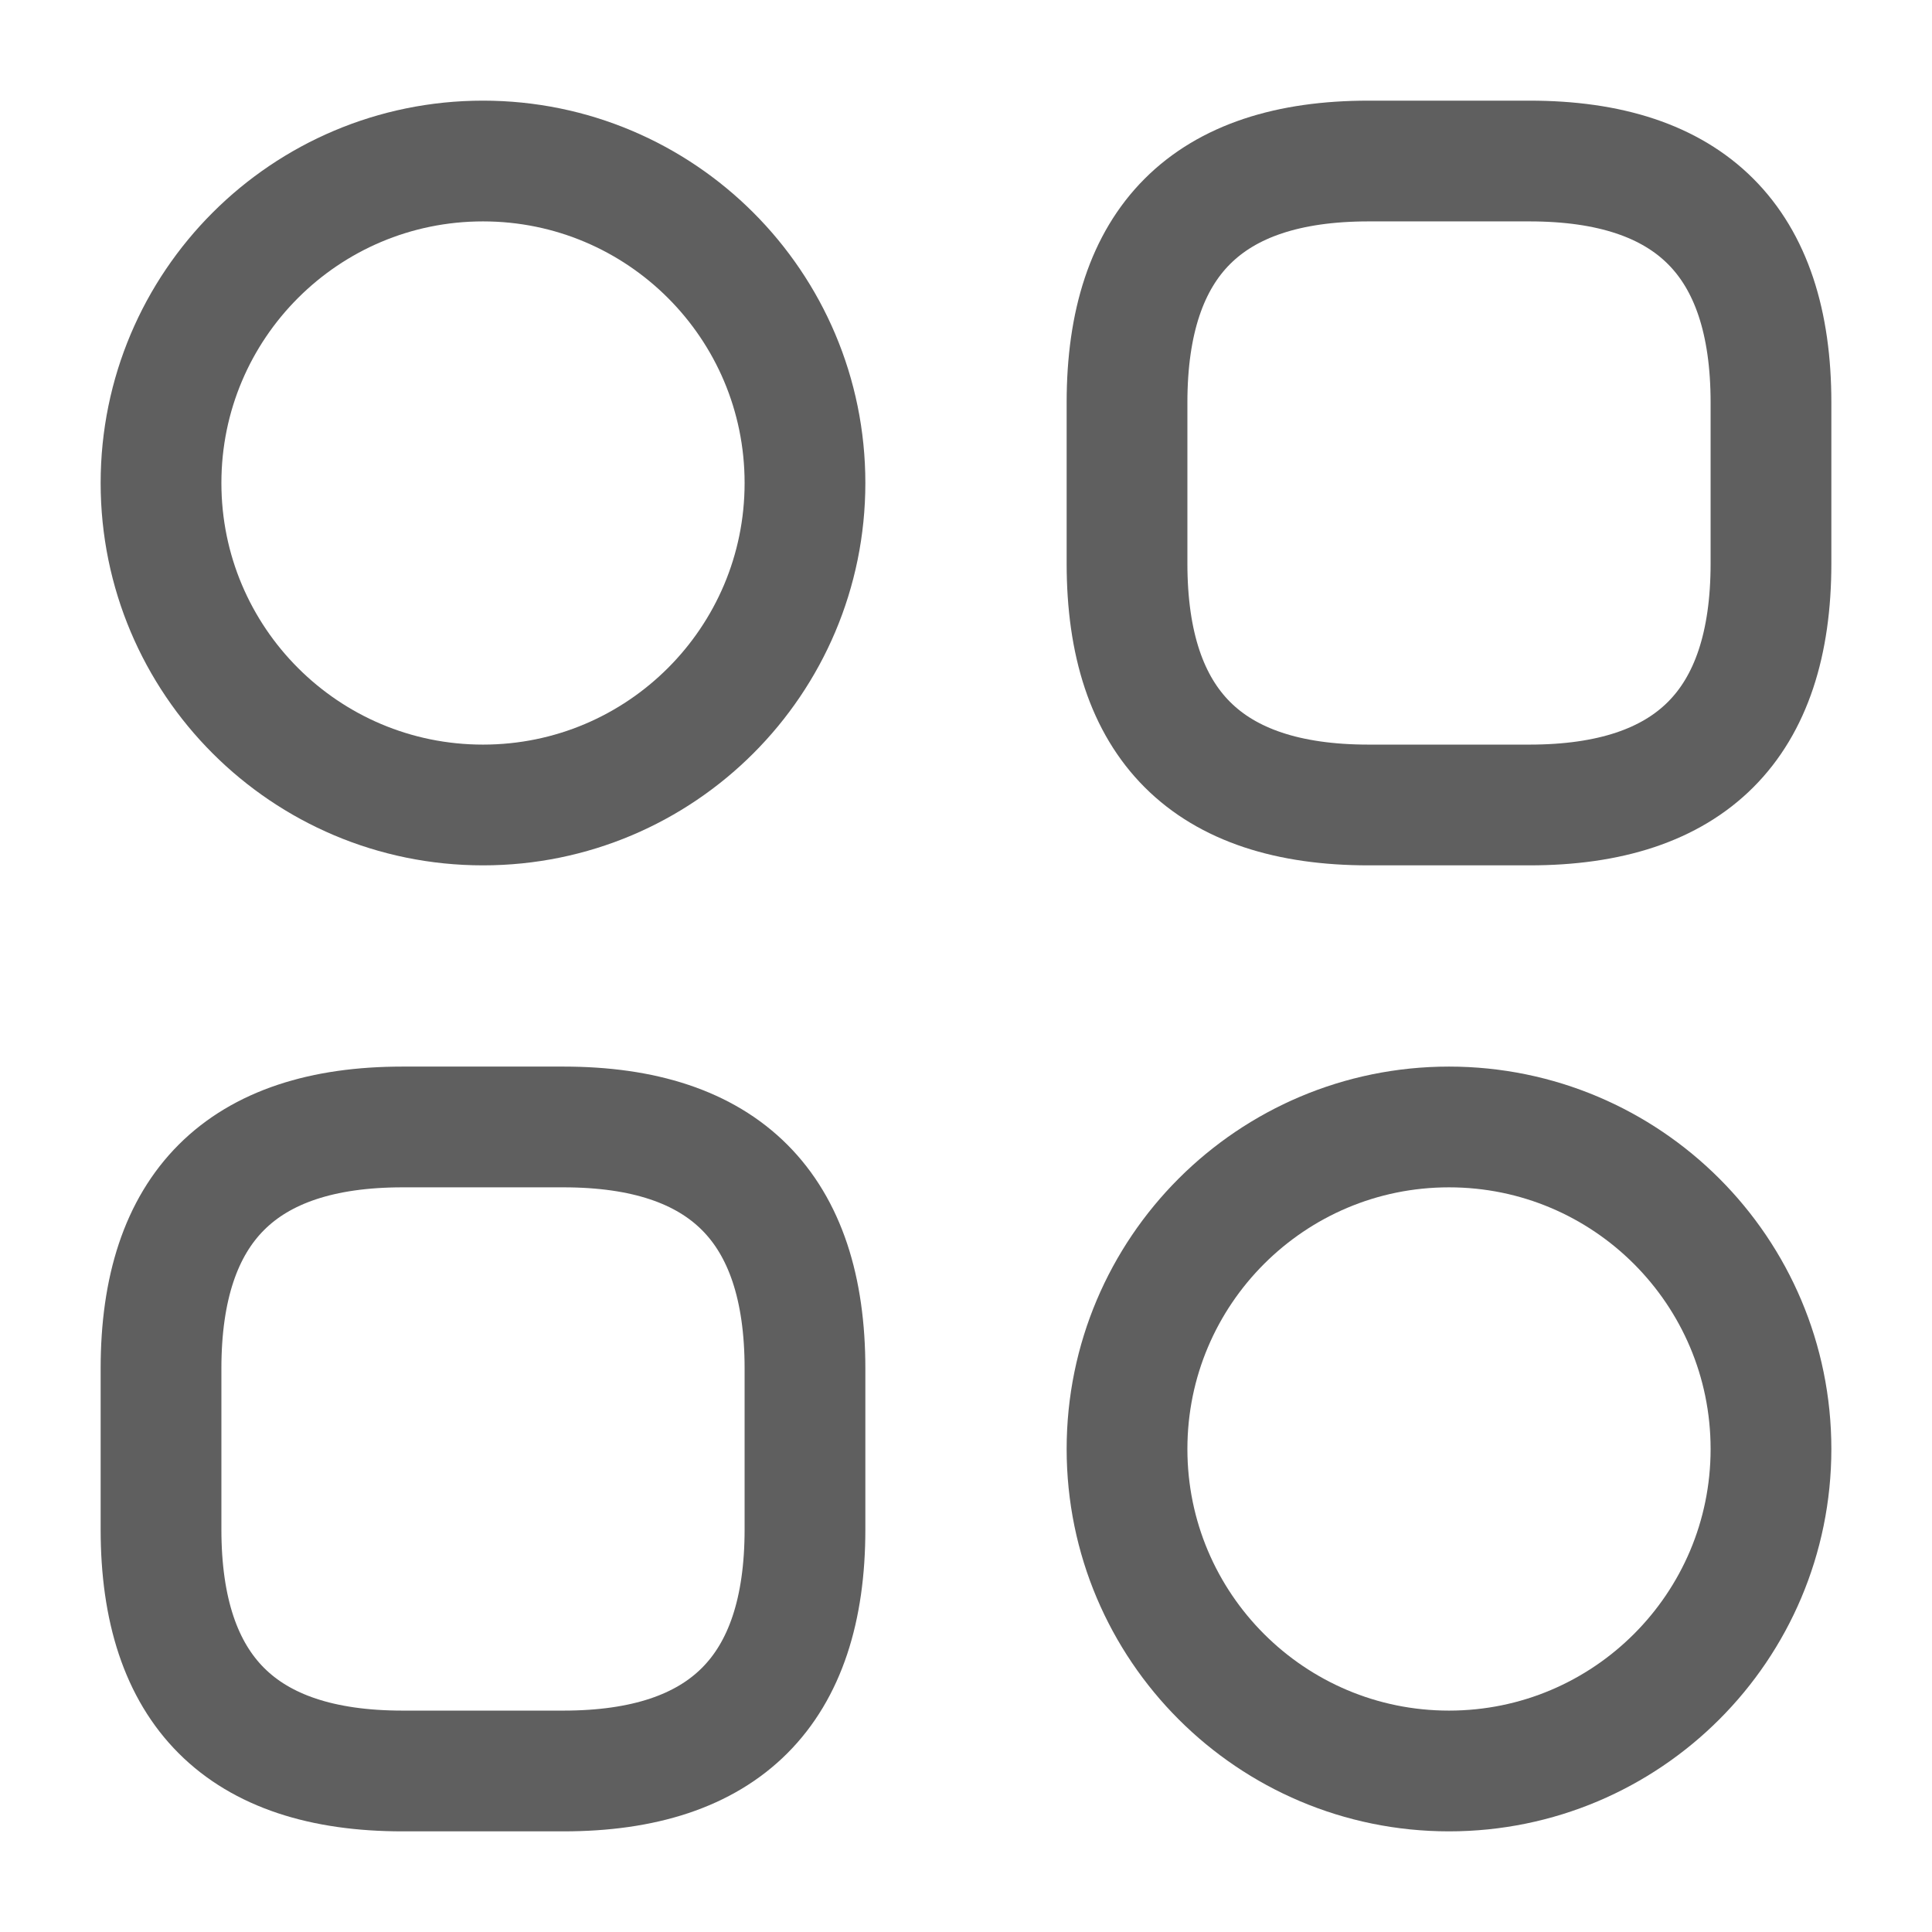 <svg width="32" height="32" viewBox="0 0 32 32" fill="none" xmlns="http://www.w3.org/2000/svg">
<path d="M22.667 13.333H25.333C28 13.333 29.333 12 29.333 9.333V6.667C29.333 4 28 2.667 25.333 2.667H22.667C20 2.667 18.667 4 18.667 6.667V9.333C18.667 12 20 13.333 22.667 13.333Z" stroke="#5F5F5F" stroke-width="2" stroke-miterlimit="10" stroke-linecap="round" stroke-linejoin="round"/>
<path d="M6.667 29.333H9.333C12 29.333 13.333 28 13.333 25.333V22.666C13.333 20 12 18.666 9.333 18.666H6.667C4 18.666 2.667 20 2.667 22.666V25.333C2.667 28 4 29.333 6.667 29.333Z" stroke="#5F5F5F" stroke-width="2" stroke-miterlimit="10" stroke-linecap="round" stroke-linejoin="round"/>
<path d="M8 13.333C10.945 13.333 13.333 10.945 13.333 8C13.333 5.054 10.945 2.667 8 2.667C5.054 2.667 2.667 5.054 2.667 8C2.667 10.945 5.054 13.333 8 13.333Z" stroke="#5F5F5F" stroke-width="2" stroke-miterlimit="10" stroke-linecap="round" stroke-linejoin="round"/>
<path d="M24 29.333C26.945 29.333 29.333 26.945 29.333 24C29.333 21.054 26.945 18.666 24 18.666C21.055 18.666 18.667 21.054 18.667 24C18.667 26.945 21.055 29.333 24 29.333Z" stroke="#5F5F5F" stroke-width="2" stroke-miterlimit="10" stroke-linecap="round" stroke-linejoin="round"/>
</svg>
